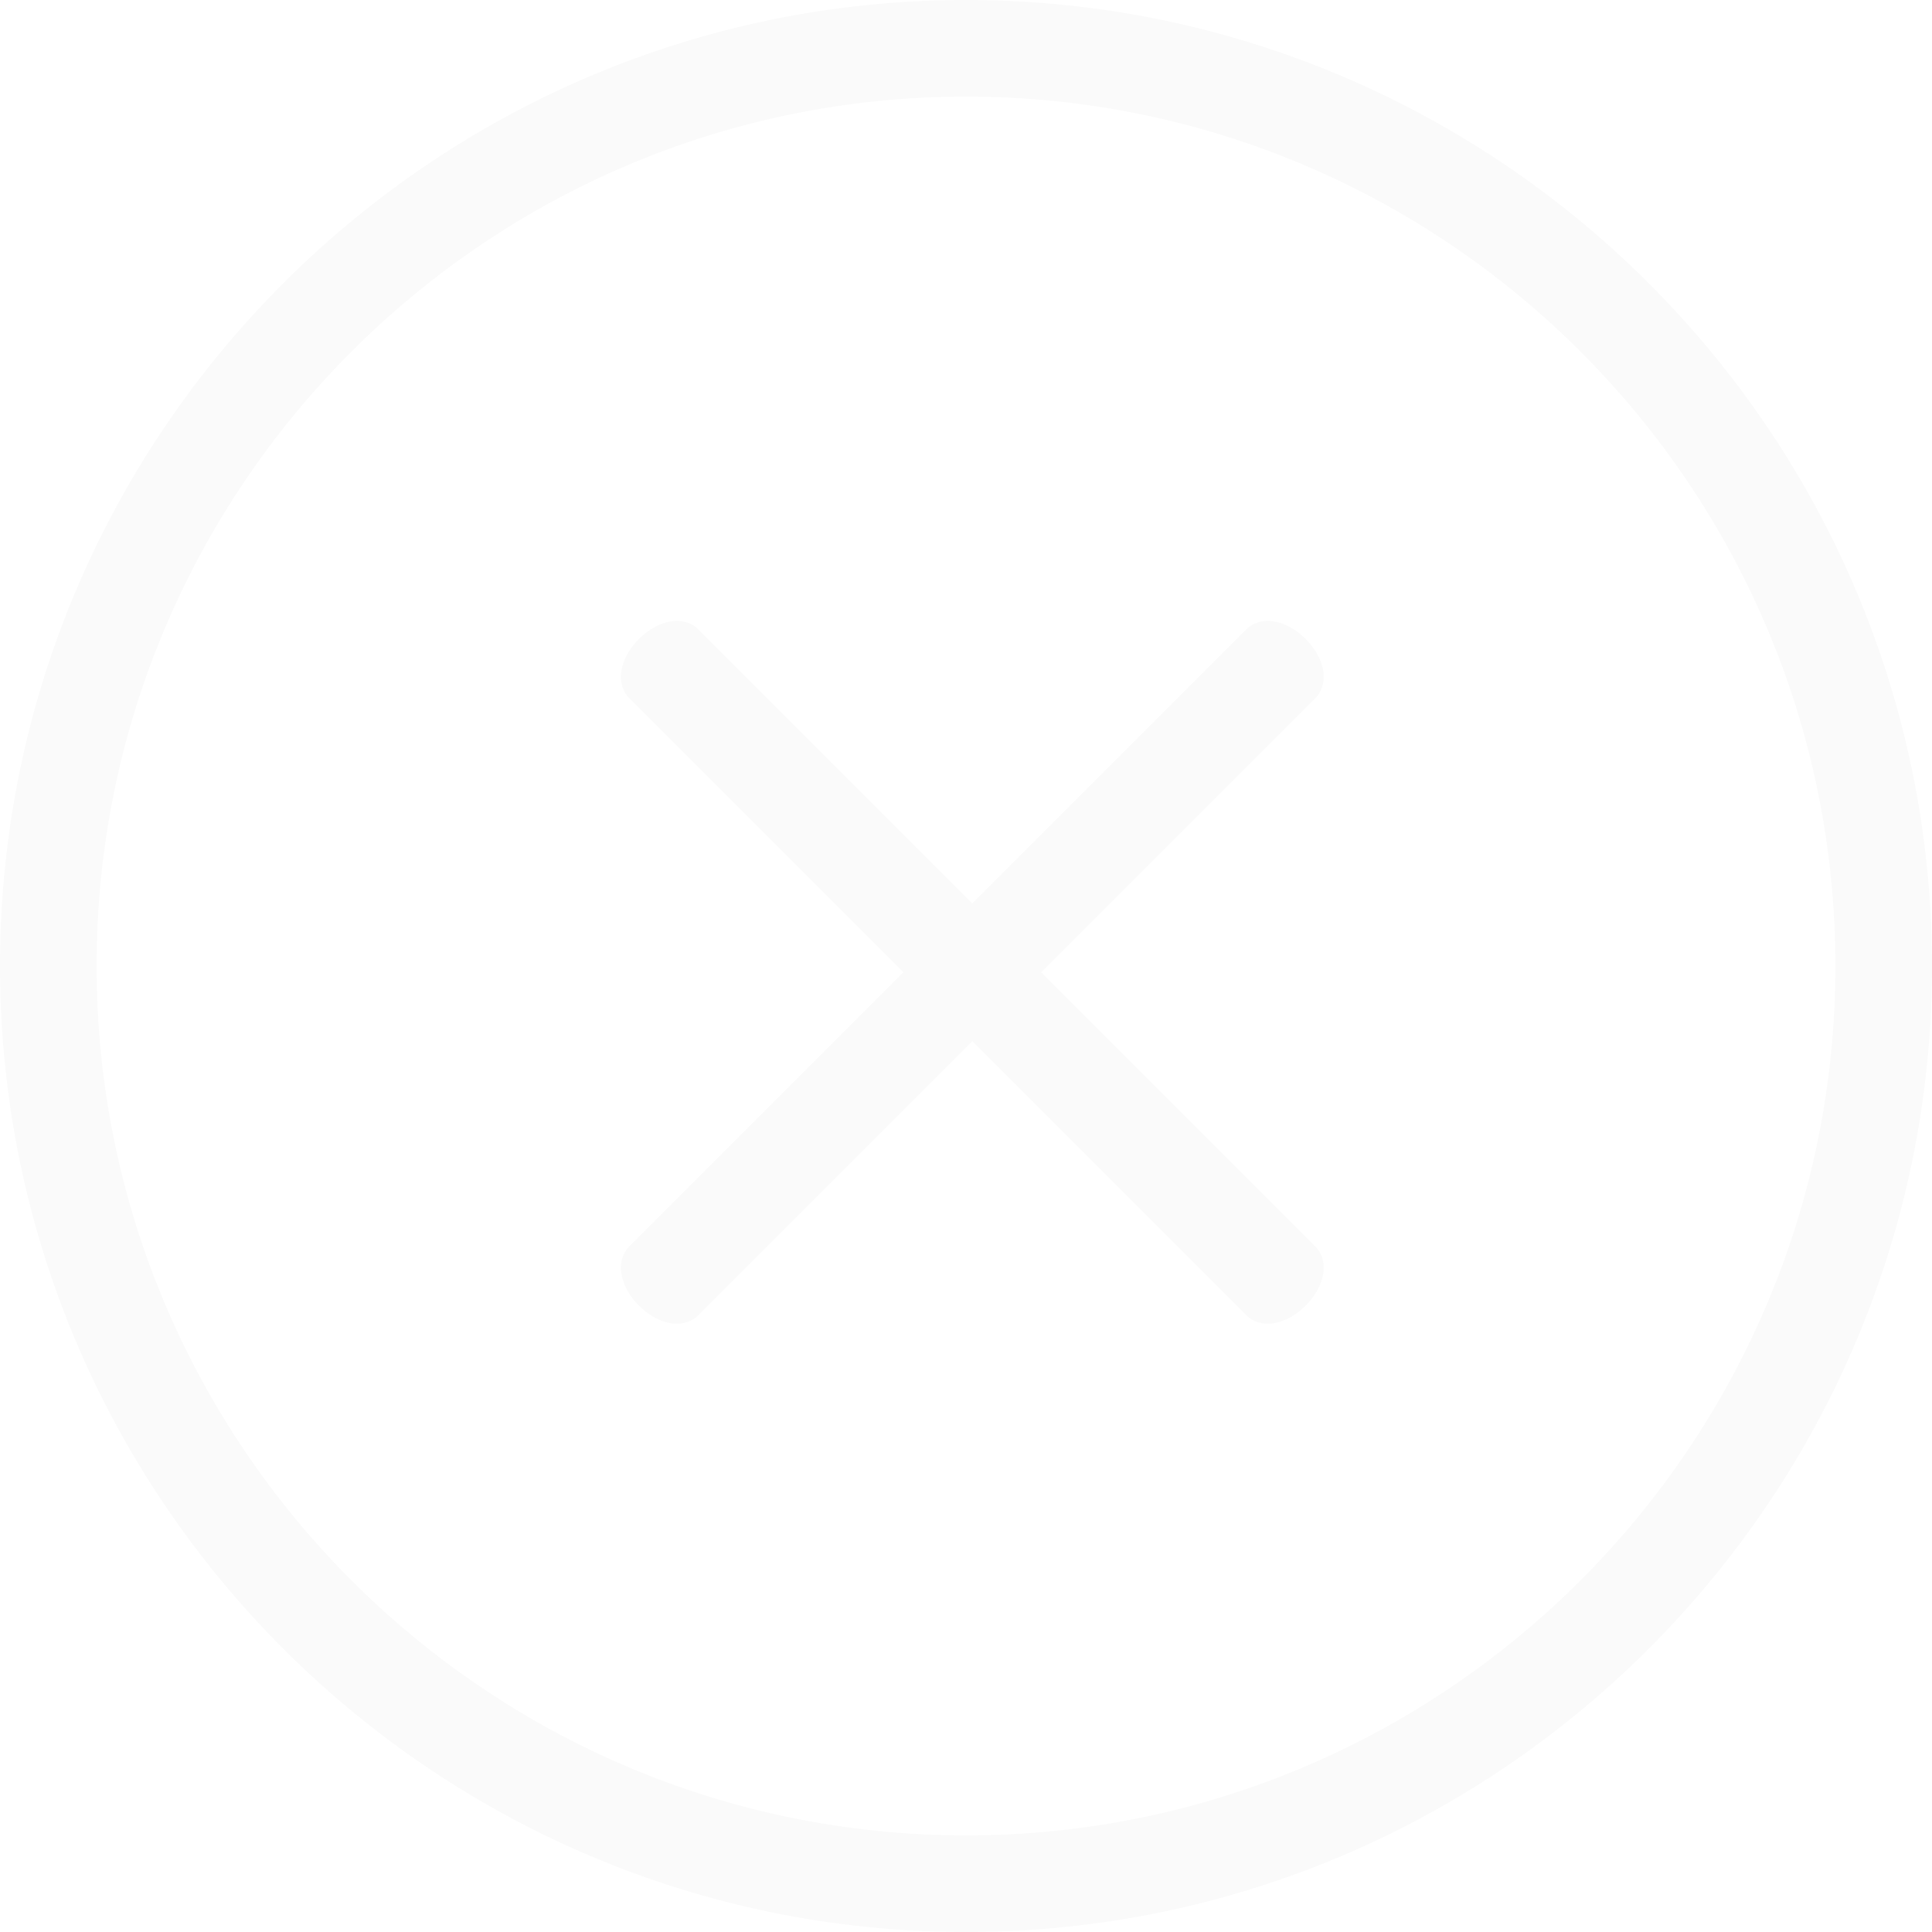 <svg height="612" width="612" xmlns="http://www.w3.org/2000/svg"><g fill-rule="evenodd" opacity=".02"><path d="m612 306c0-168.73-137.27-306-306-306s-306 137.27-306 306 137.27 306 306 306 306-137.27 306-306zm-30.6 0c0 151.855-123.545 275.4-275.4 275.4-151.857 0-275.4-123.545-275.4-275.4 0-151.857 123.543-275.4 275.4-275.4 151.855 0 275.4 123.543 275.4 275.4z" fill-rule="nonzero"/><path d="m307.997 286.168 87.314-87.314c10.914-8.73 30.56 10.915 21.828 21.829l-87.314 87.314 87.314 87.314c8.731 10.914-10.914 30.56-21.828 21.828l-87.314-87.314-87.314 87.314c-10.914 8.731-30.56-10.914-21.829-21.828l87.314-87.314-87.314-87.314c-8.73-10.914 10.915-30.56 21.829-21.829z"/></g></svg>